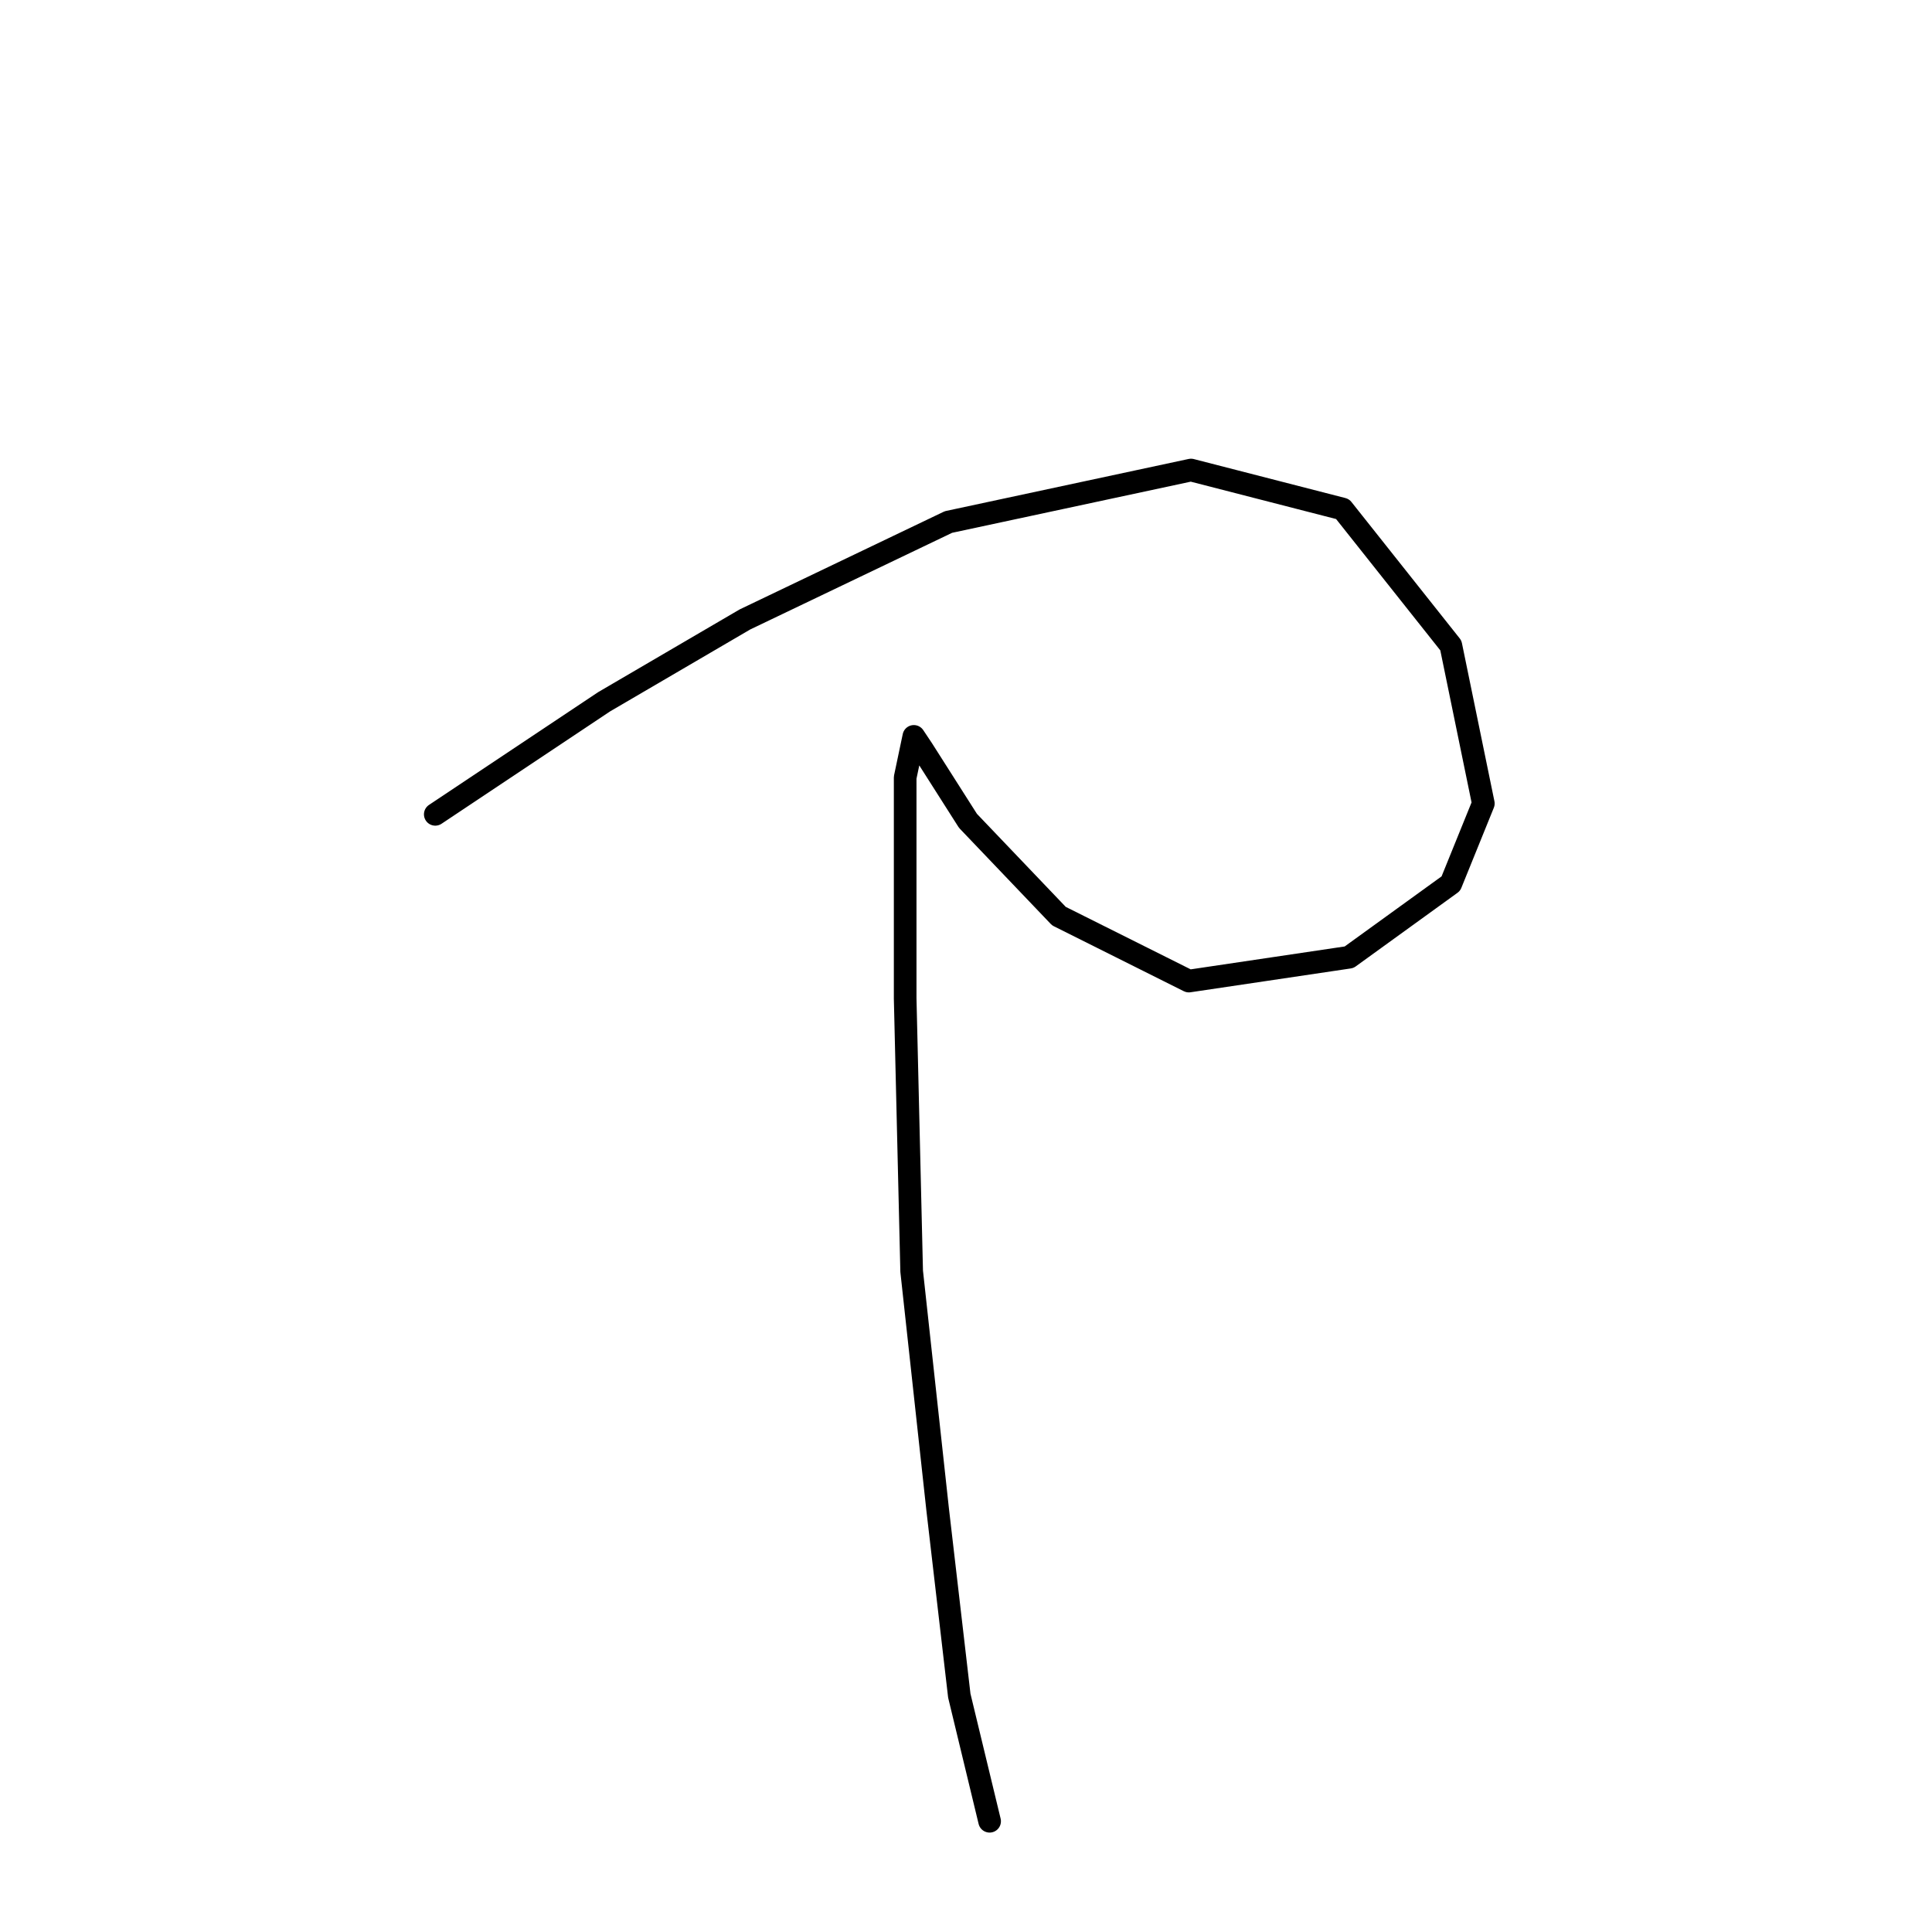 <?xml version="1.0" standalone="no"?>
    <svg width="256" height="256" xmlns="http://www.w3.org/2000/svg" version="1.1">
    <polyline stroke="black" stroke-width="3" stroke-linecap="round" fill="transparent" stroke-linejoin="round" points="57.676 107.904 80.056 92.984 98.707 82.08 125.678 69.169 157.814 62.282 177.899 67.447 192.245 85.524 196.549 106.469 192.245 117.086 178.76 126.841 157.527 129.997 140.311 121.39 128.26 108.765 122.235 99.296 121.087 97.575 119.939 103.026 119.939 132.293 120.8 168.446 124.243 200.008 127.112 224.684 131.129 241.326 131.129 241.326 " />
        </svg>